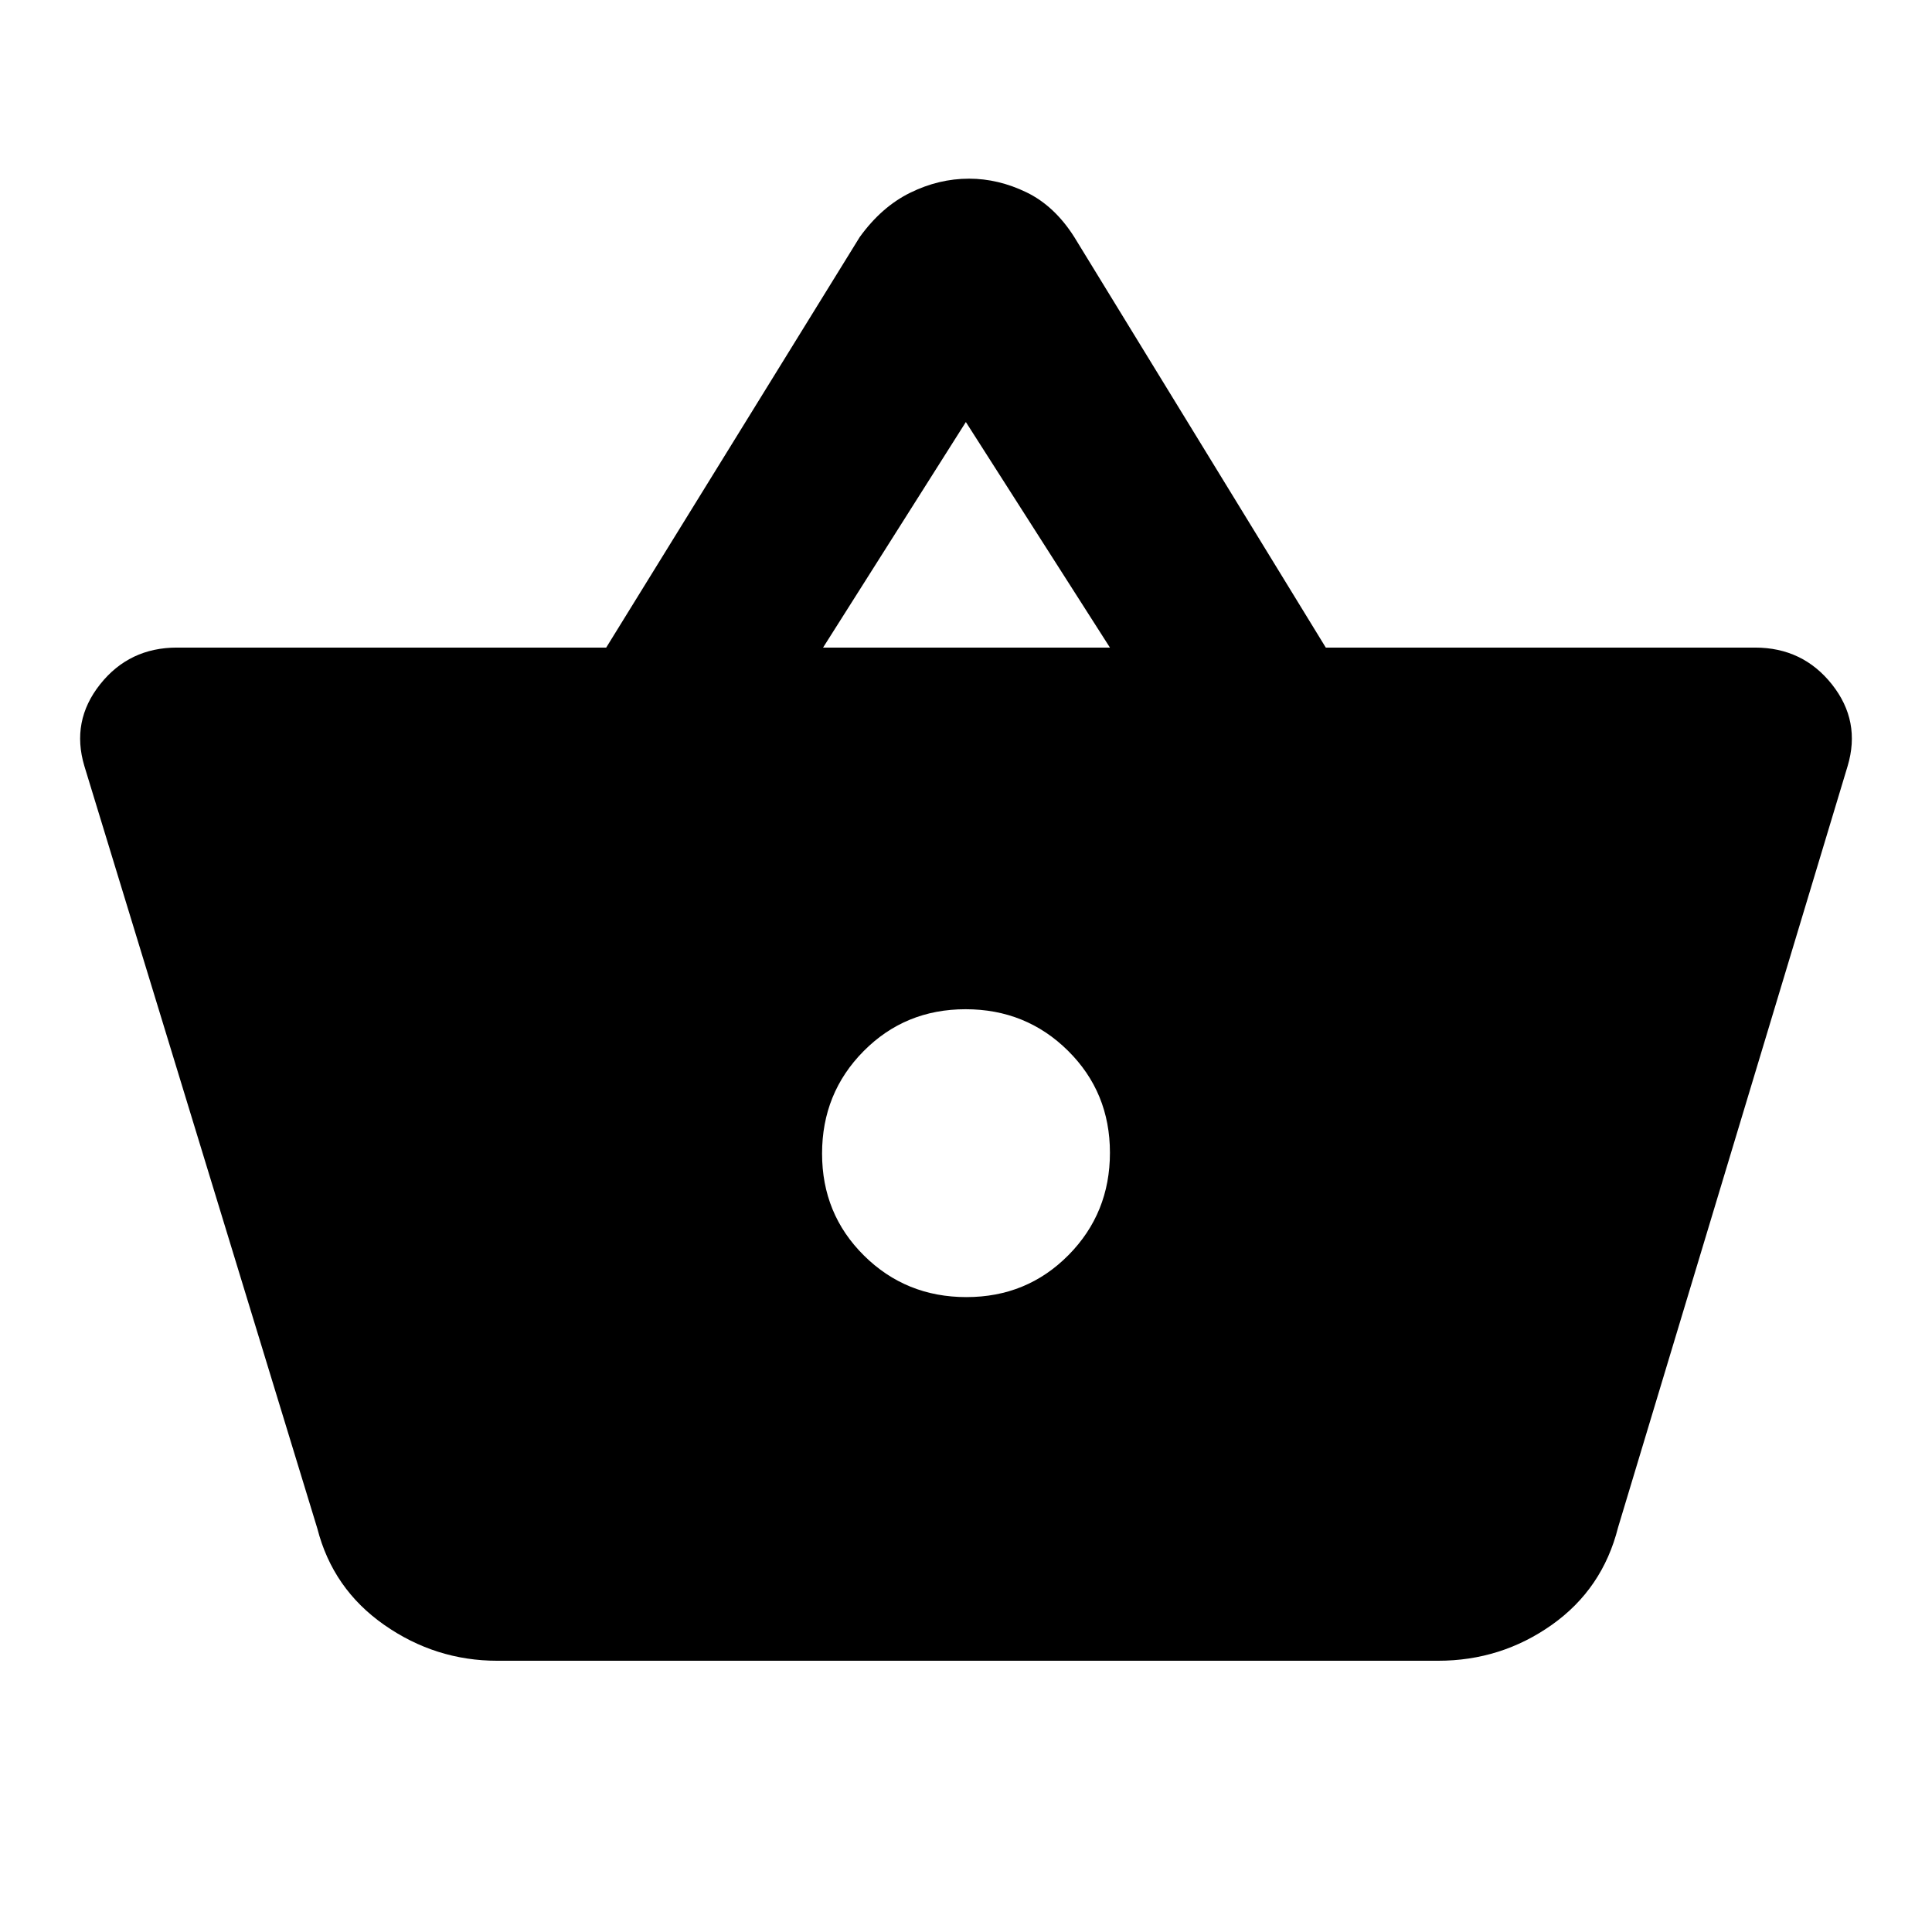 <svg xmlns="http://www.w3.org/2000/svg" height="20" viewBox="0 -960 960 960" width="20"><path d="M247.13-134.78q-30.74 0-56.24-17.84-25.5-17.84-33.19-47.81L41.93-579.33q-6.69-22.35 7.8-40.62 14.5-18.27 38.2-18.27h213.29l125.95-203.95q10.83-15.03 25.07-22.04t29.26-7.01q14.52 0 28.51 6.76 13.99 6.76 23.82 22.29l124.95 203.95h213.29q23.7 0 38.2 18.27 14.49 18.27 7.8 40.62L804-201q-7.7 30.54-32.91 48.38-25.22 17.84-56.53 17.84H247.13Zm233.08-180.7q30.05 0 50.68-20.84t20.63-50.89q0-30.05-20.84-50.68t-50.89-20.63q-30.05 0-50.68 20.84t-20.63 50.89q0 30.05 20.84 50.68t50.89 20.63Zm-71.23-322.74h142.54L479.93-750.3l-70.95 112.08Z"/></svg>
